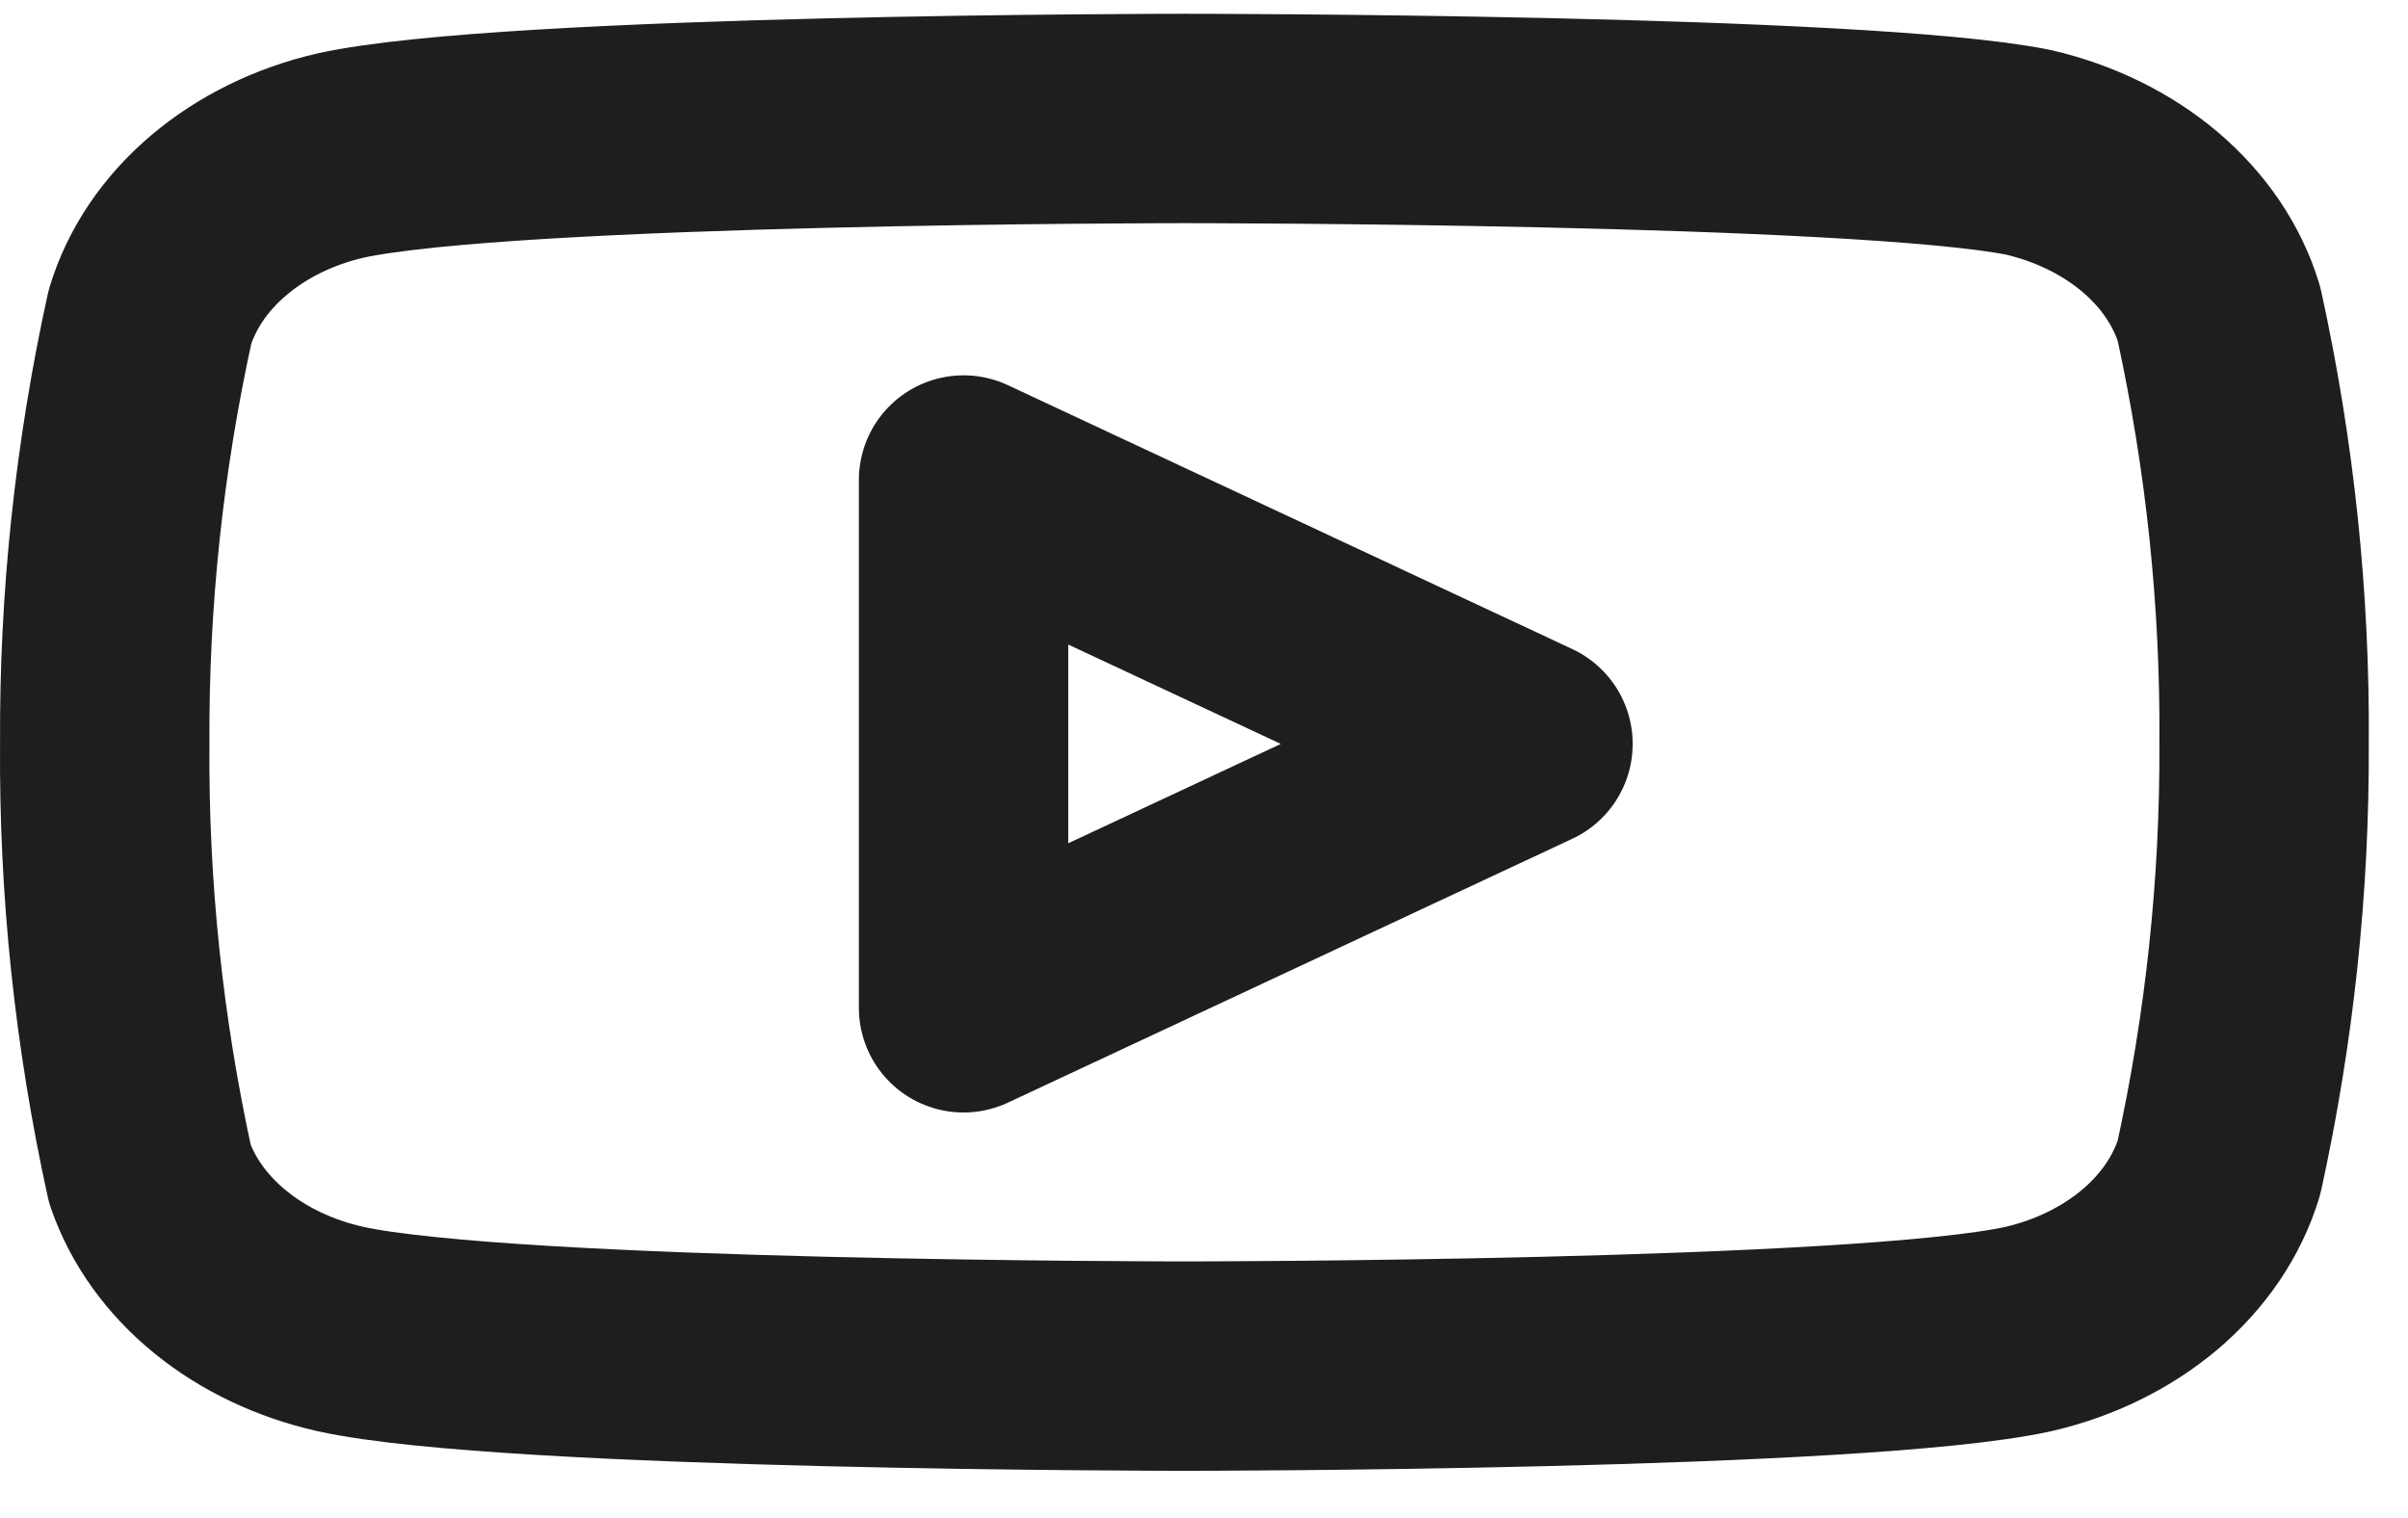 <svg width="46" height="29" viewBox="0 0 46 29" fill="none" xmlns="http://www.w3.org/2000/svg">
<path d="M42.389 5.994C42.166 5.262 41.712 4.592 41.074 4.05C40.435 3.509 39.634 3.116 38.751 2.91C35.526 2.263 22.626 2.263 22.626 2.263C22.626 2.263 9.726 2.263 6.501 2.972C5.618 3.177 4.817 3.571 4.179 4.112C3.54 4.653 3.086 5.324 2.864 6.055C2.273 8.746 1.985 11.476 2.001 14.211C1.98 16.966 2.269 19.717 2.864 22.428C3.109 23.137 3.573 23.782 4.21 24.3C4.847 24.819 5.636 25.193 6.501 25.388C9.726 26.097 22.626 26.097 22.626 26.097C22.626 26.097 35.526 26.097 38.751 25.388C39.634 25.183 40.435 24.789 41.074 24.248C41.712 23.707 42.166 23.036 42.389 22.305C42.974 19.634 43.263 16.925 43.251 14.211C43.272 11.456 42.983 8.705 42.389 5.994Z" stroke="#1E1E1E" stroke-width="4" stroke-linecap="round" stroke-linejoin="round"/>
<path d="M18.407 19.252L29.189 14.211L18.407 9.17V19.252Z" stroke="#1E1E1E" stroke-width="4" stroke-linecap="round" stroke-linejoin="round"/>
</svg>
